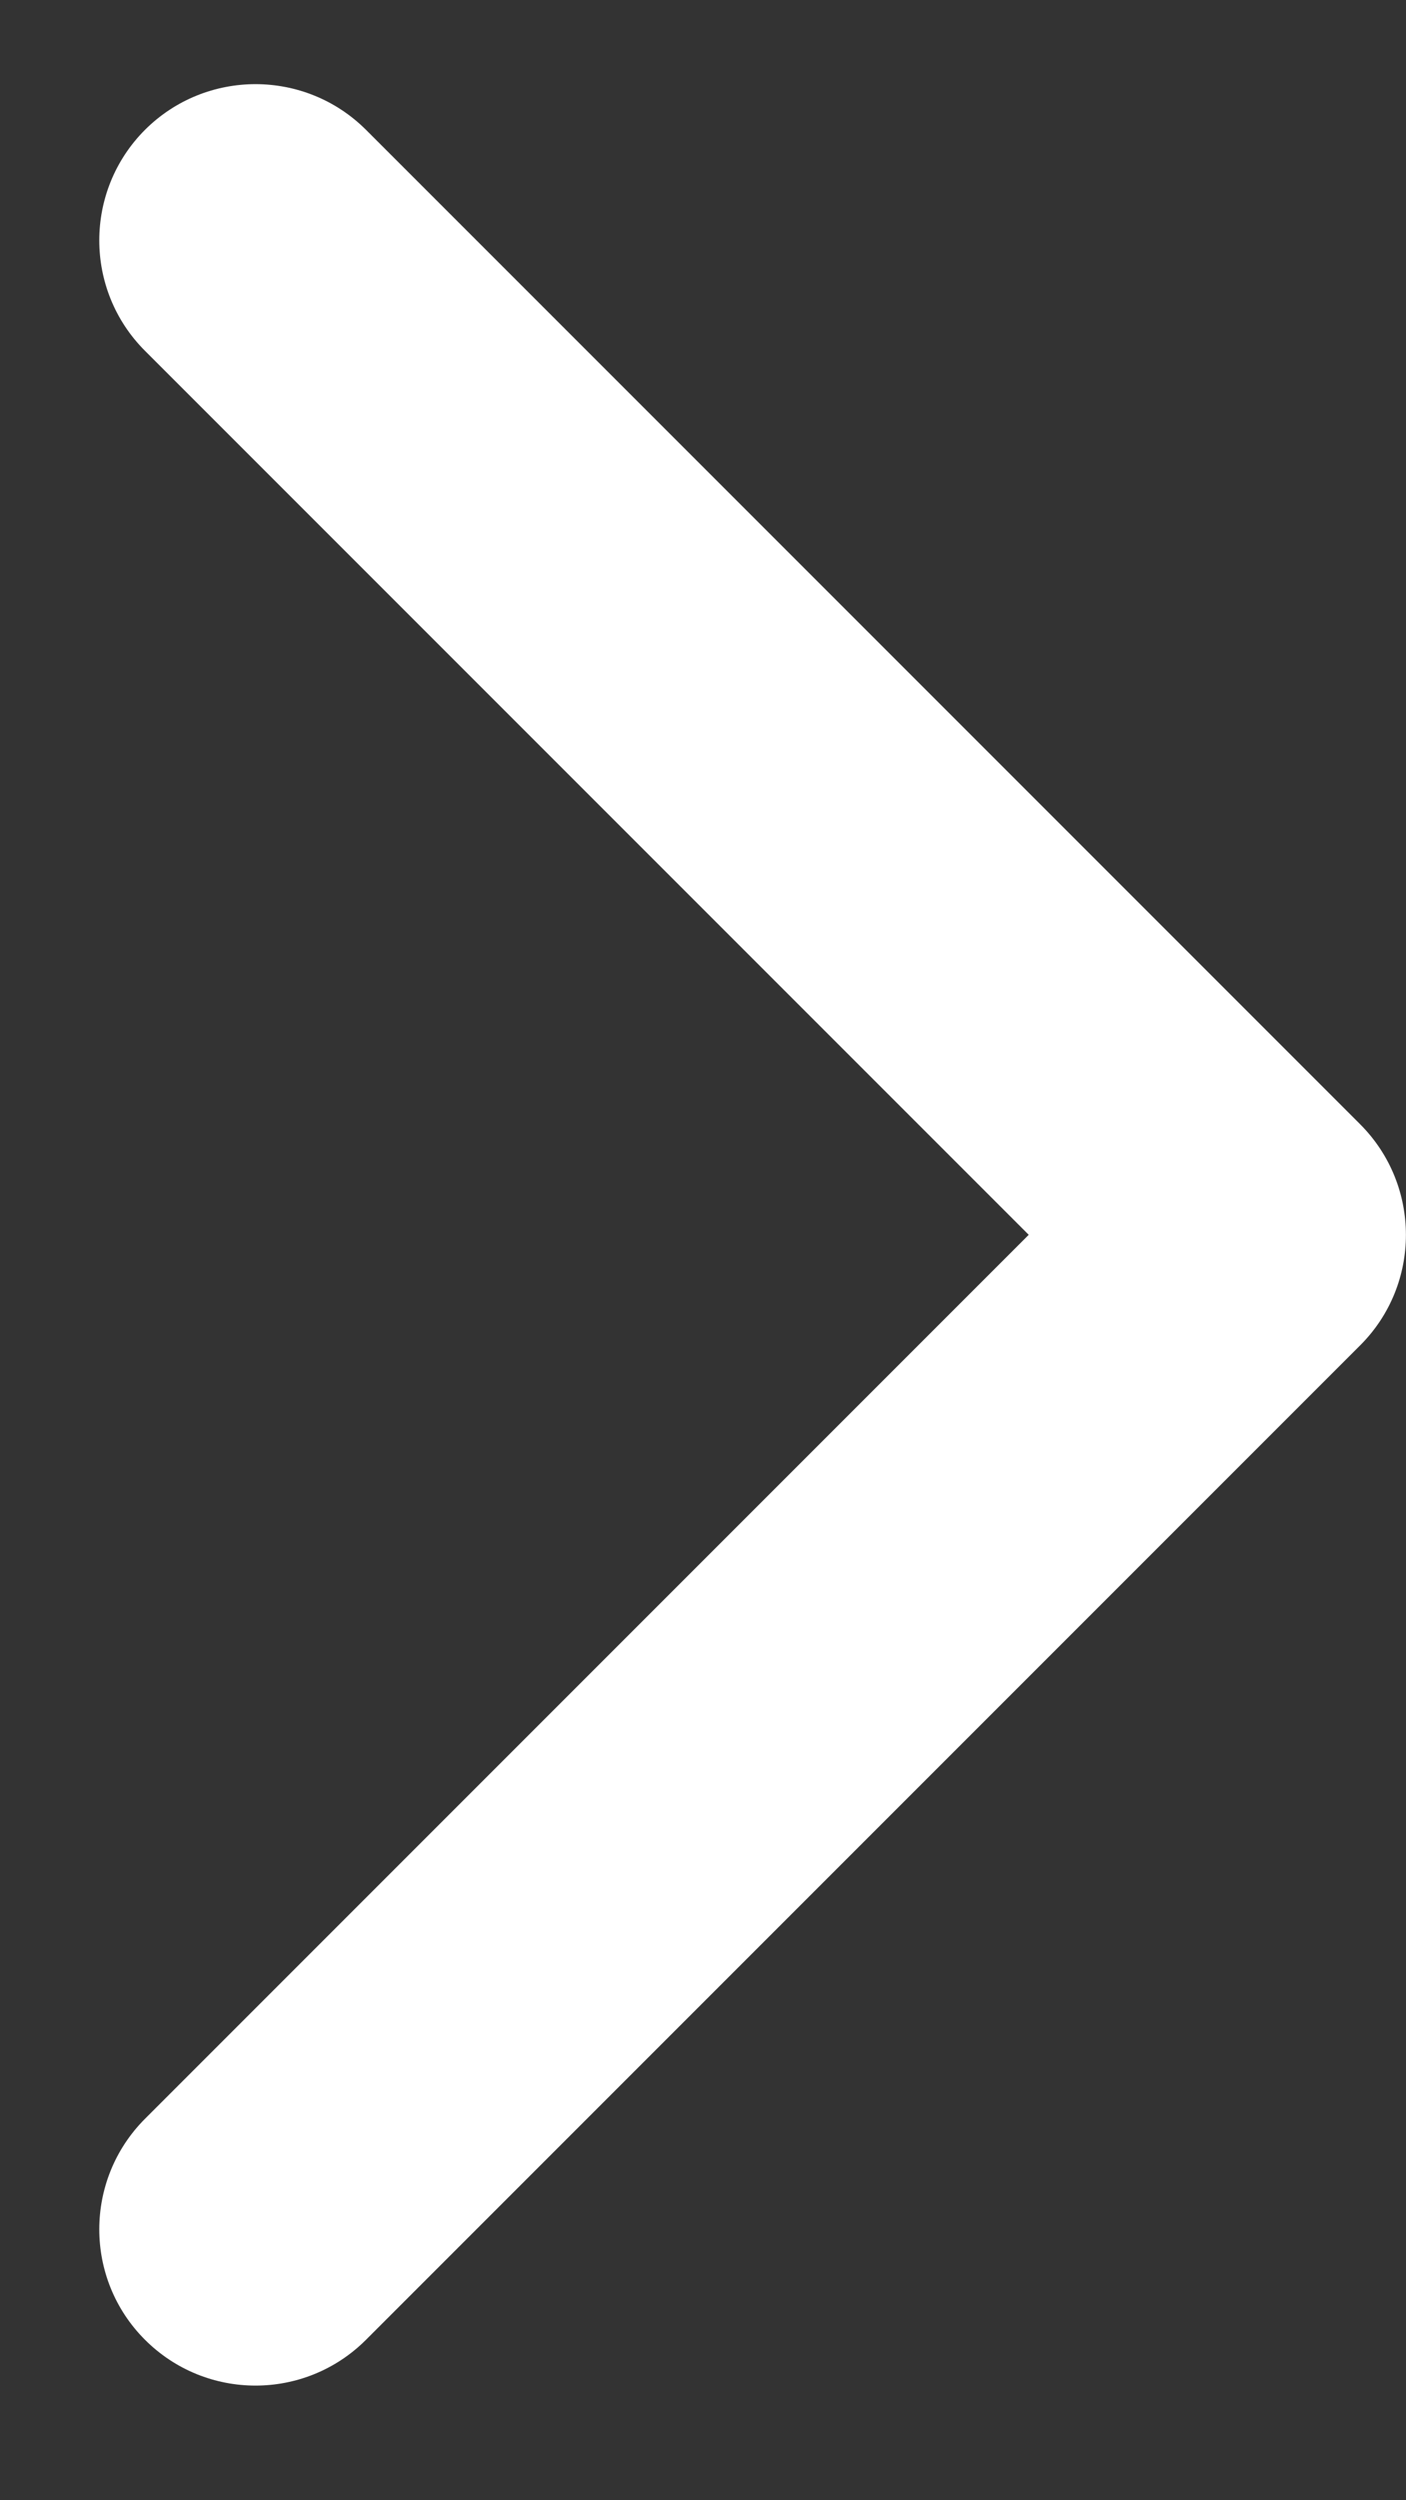 <svg width="9" height="16" viewBox="0 0 9 16" fill="none" xmlns="http://www.w3.org/2000/svg">
<rect x="0" y="0" width="9" height="16" fill="#333333" stroke="none"/>
<path d="M8.707 8.609C9.097 8.219 9.097 7.586 8.707 7.195L2.343 0.831C1.952 0.441 1.319 0.441 0.928 0.831C0.538 1.222 0.538 1.855 0.928 2.245L6.585 7.902L0.928 13.559C0.538 13.95 0.538 14.583 0.928 14.973C1.319 15.364 1.952 15.364 2.343 14.973L8.707 8.609ZM7.859 8.902H8V6.902H7.859V8.902Z" fill="white"/>
</svg>

